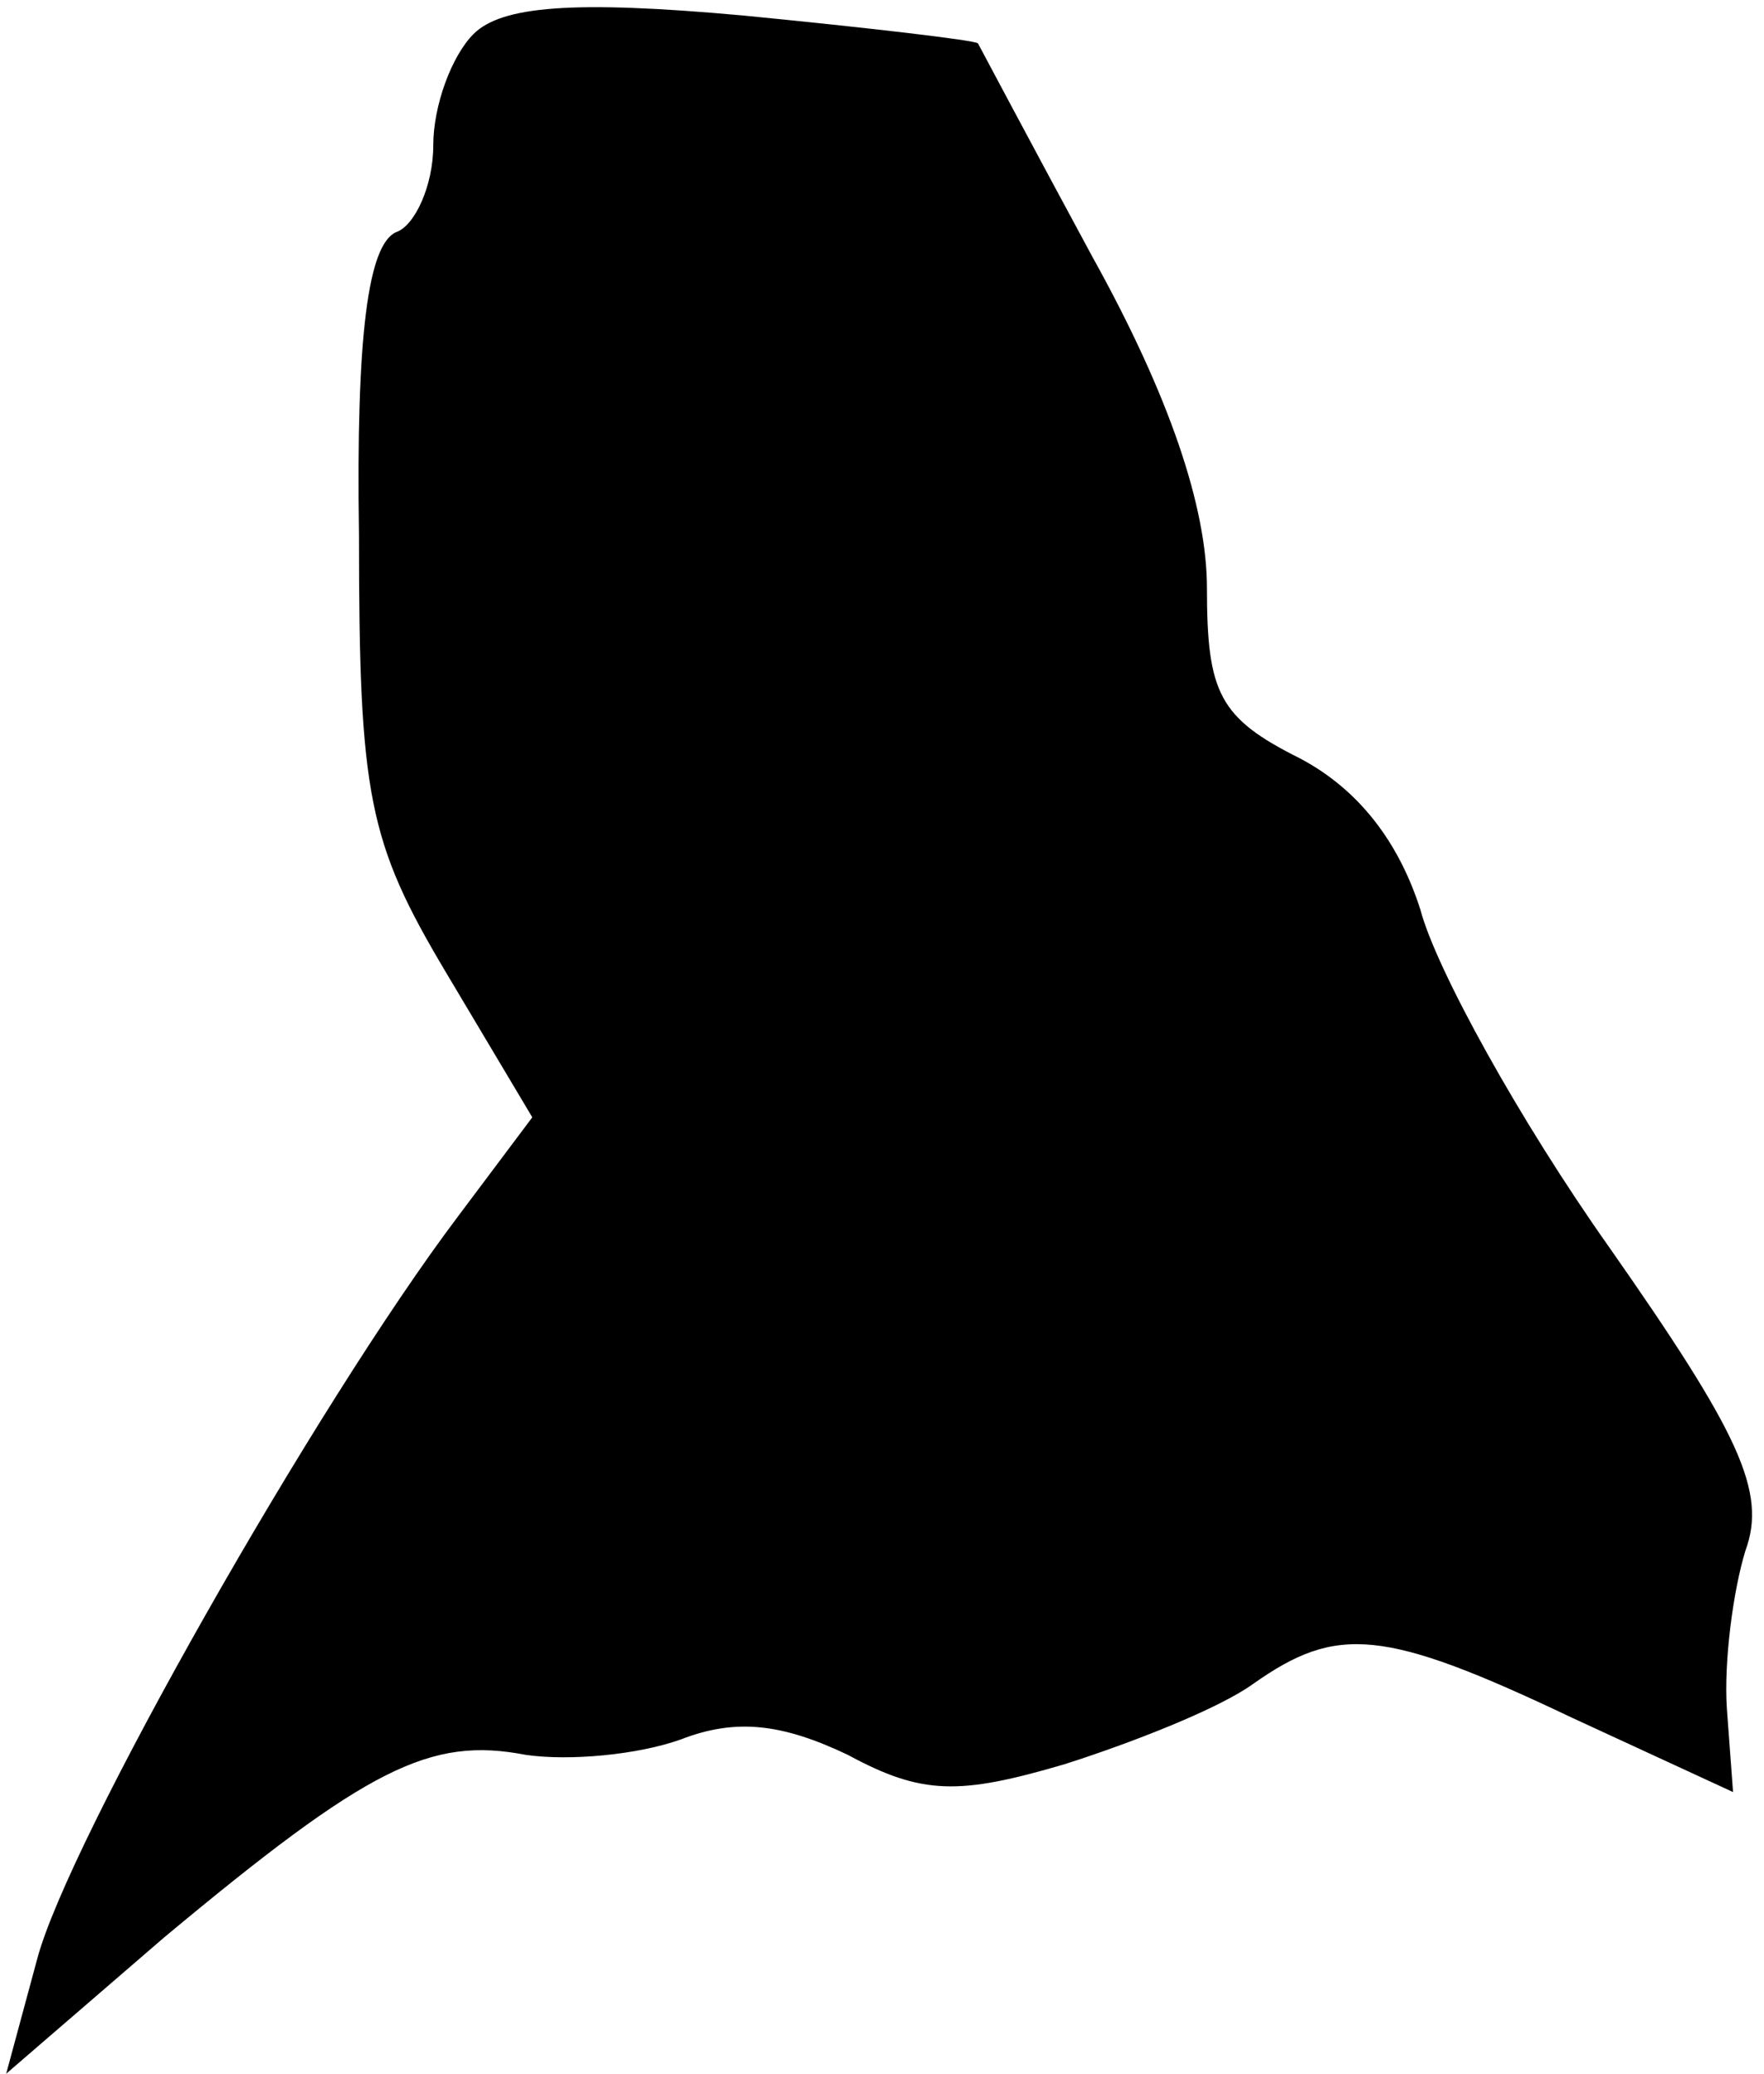 <?xml version="1.0" standalone="no"?>
<!DOCTYPE svg PUBLIC "-//W3C//DTD SVG 20010904//EN"
 "http://www.w3.org/TR/2001/REC-SVG-20010904/DTD/svg10.dtd">
<svg version="1.0" xmlns="http://www.w3.org/2000/svg"
 width="57pt" height="67pt" viewBox="0 0 57 67"
 preserveAspectRatio="xMidYMid meet">
<g transform="translate(0,67) scale(0.1,-0.1)"
fill="#000000" stroke="none">
<path fill="#000000" stroke="none" d="M153 659 c-7 -7 -13 -23 -13 -36 0 -13
-6 -26 -12 -28 -9 -4 -13 -33 -12 -98 0 -84 3 -99 28 -141 l28 -47 -24 -32
c-46 -61 -126 -202 -136 -240 l-10 -37 51 44 c66 55 86 65 117 59 14 -2 36 0
50 5 18 7 33 5 54 -5 24 -13 36 -13 70 -3 22 7 50 18 61 26 27 19 42 18 103
-11 l52 -24 -2 27 c-1 15 2 38 6 51 7 19 -2 38 -44 98 -29 41 -56 90 -61 109
-7 22 -20 39 -39 49 -26 13 -30 21 -30 55 0 26 -12 62 -37 107 -20 37 -37 69
-37 69 -1 1 -35 5 -76 9 -55 5 -78 3 -87 -6z"/>
</g>
</svg>
